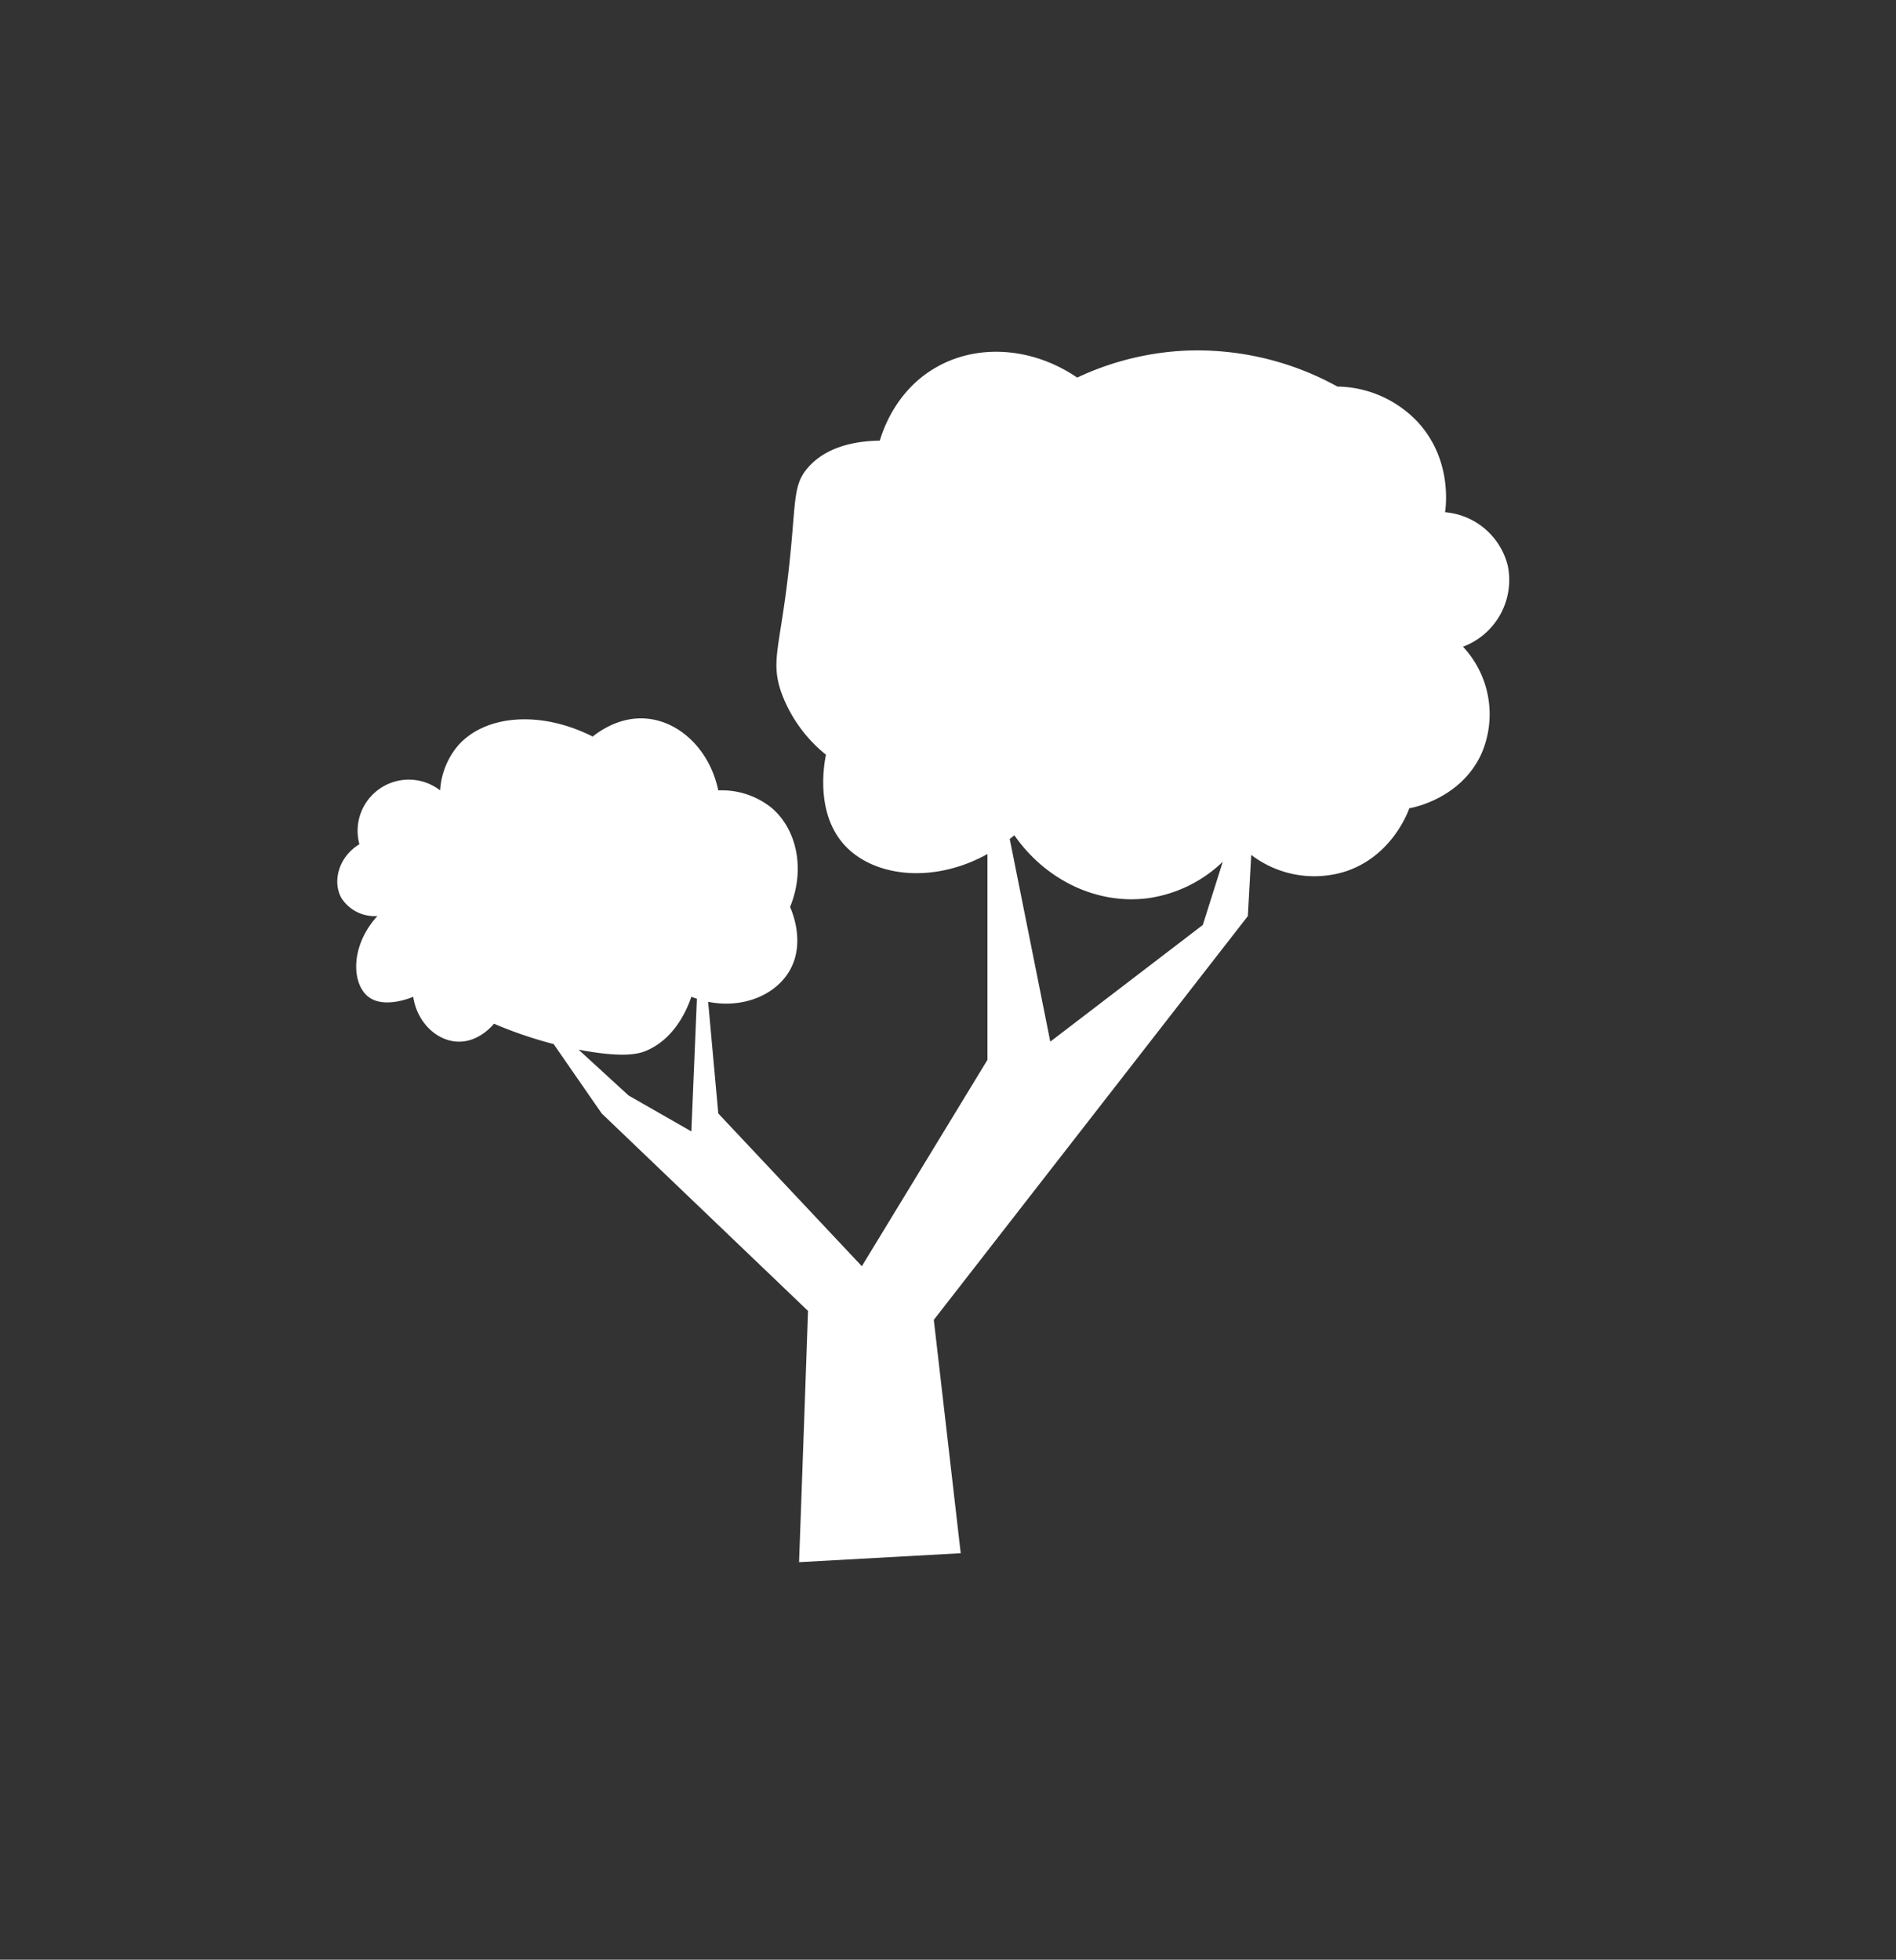 <svg xmlns="http://www.w3.org/2000/svg" viewBox="0 0 433.96 448.47"><rect x="0" y="0" width="433.96" height="448.47" fill="#333333" stroke="none"/><defs><style>.cls-1{fill:#fff;}</style></defs><title>Artboard 1 copy 15</title><g id="Layer_2" data-name="Layer 2"><path class="cls-1" d="M345.12,129.54a16.19,16.19,0,0,0-14.37-12.32c.21-1.42,1.6-12-6.16-20.54a25.78,25.78,0,0,0-18.49-8.22,66.35,66.35,0,0,0-34.91-8.21,65.36,65.36,0,0,0-24.64,6.16c-10.34-7.06-23.22-7.88-32.86-2-8.58,5.18-11.53,13.78-12.32,16.43-4.38.06-11.81.87-16.43,6.16-3.37,3.86-2.76,7.25-4.11,20.53-2.06,20.34-4.6,23.28-2.05,30.81a32.53,32.53,0,0,0,10.27,14.37c-.38,1.86-2.52,13.11,4.11,20.54s20.38,9.11,32.85,2.19v47.1q-14.37,23.61-28.75,47.23L164.4,254.81q-1.16-12.78-2.32-25.55c7.94,1.61,15.55-1.54,18.75-7.31,3.5-6.31.44-13.41,0-14.38,3.45-8.43,1.69-17.54-4.1-22.59a18.16,18.16,0,0,0-12.33-4.1c-1.91-9.17-8.74-15.77-16.42-16.43-6.2-.54-10.91,3-12.33,4.11-12.08-6.1-24.68-4.9-30.8,2.05a17.49,17.49,0,0,0-4.11,10.27A11.71,11.71,0,0,0,82.26,193.2c-4.75,2.87-6.25,8.54-4.11,12.32a9,9,0,0,0,8.22,4.11c-6.33,7-5.84,15.55-2.06,18.48,3.6,2.8,9.78.21,10.27,0,.89,5.93,5.43,10.14,10.27,10.27,4.65.12,7.77-3.57,8.21-4.11a94.72,94.72,0,0,0,13.66,4.66q5.49,7.94,11,15.88L184.94,300q-1,28.74-2.05,57.5l37-2.05q-3.07-26.7-6.16-53.4l71.88-92.41q.39-7,.77-14a23.77,23.77,0,0,0,21.82,3.71c10.2-3.49,13.89-13.05,14.37-14.38,1.05-.18,11.75-2.29,16.43-12.32A22.62,22.62,0,0,0,334.85,148,16.31,16.31,0,0,0,345.12,129.54ZM143.87,250.7l-11.45-10.49,1.18.22c9.68,1.71,12.86.65,14.38,0,6.64-2.84,9.39-9.76,10.26-12.32.42.17.85.31,1.27.45q-.63,15.18-1.27,30.36Zm96.52-12.32q-4.63-23.19-9.28-46.38l1.06-.85c7.21,10.37,19.13,16,30.81,14.37a30.83,30.83,0,0,0,16.89-8.31l-4.57,14.47Z"/></g></svg>